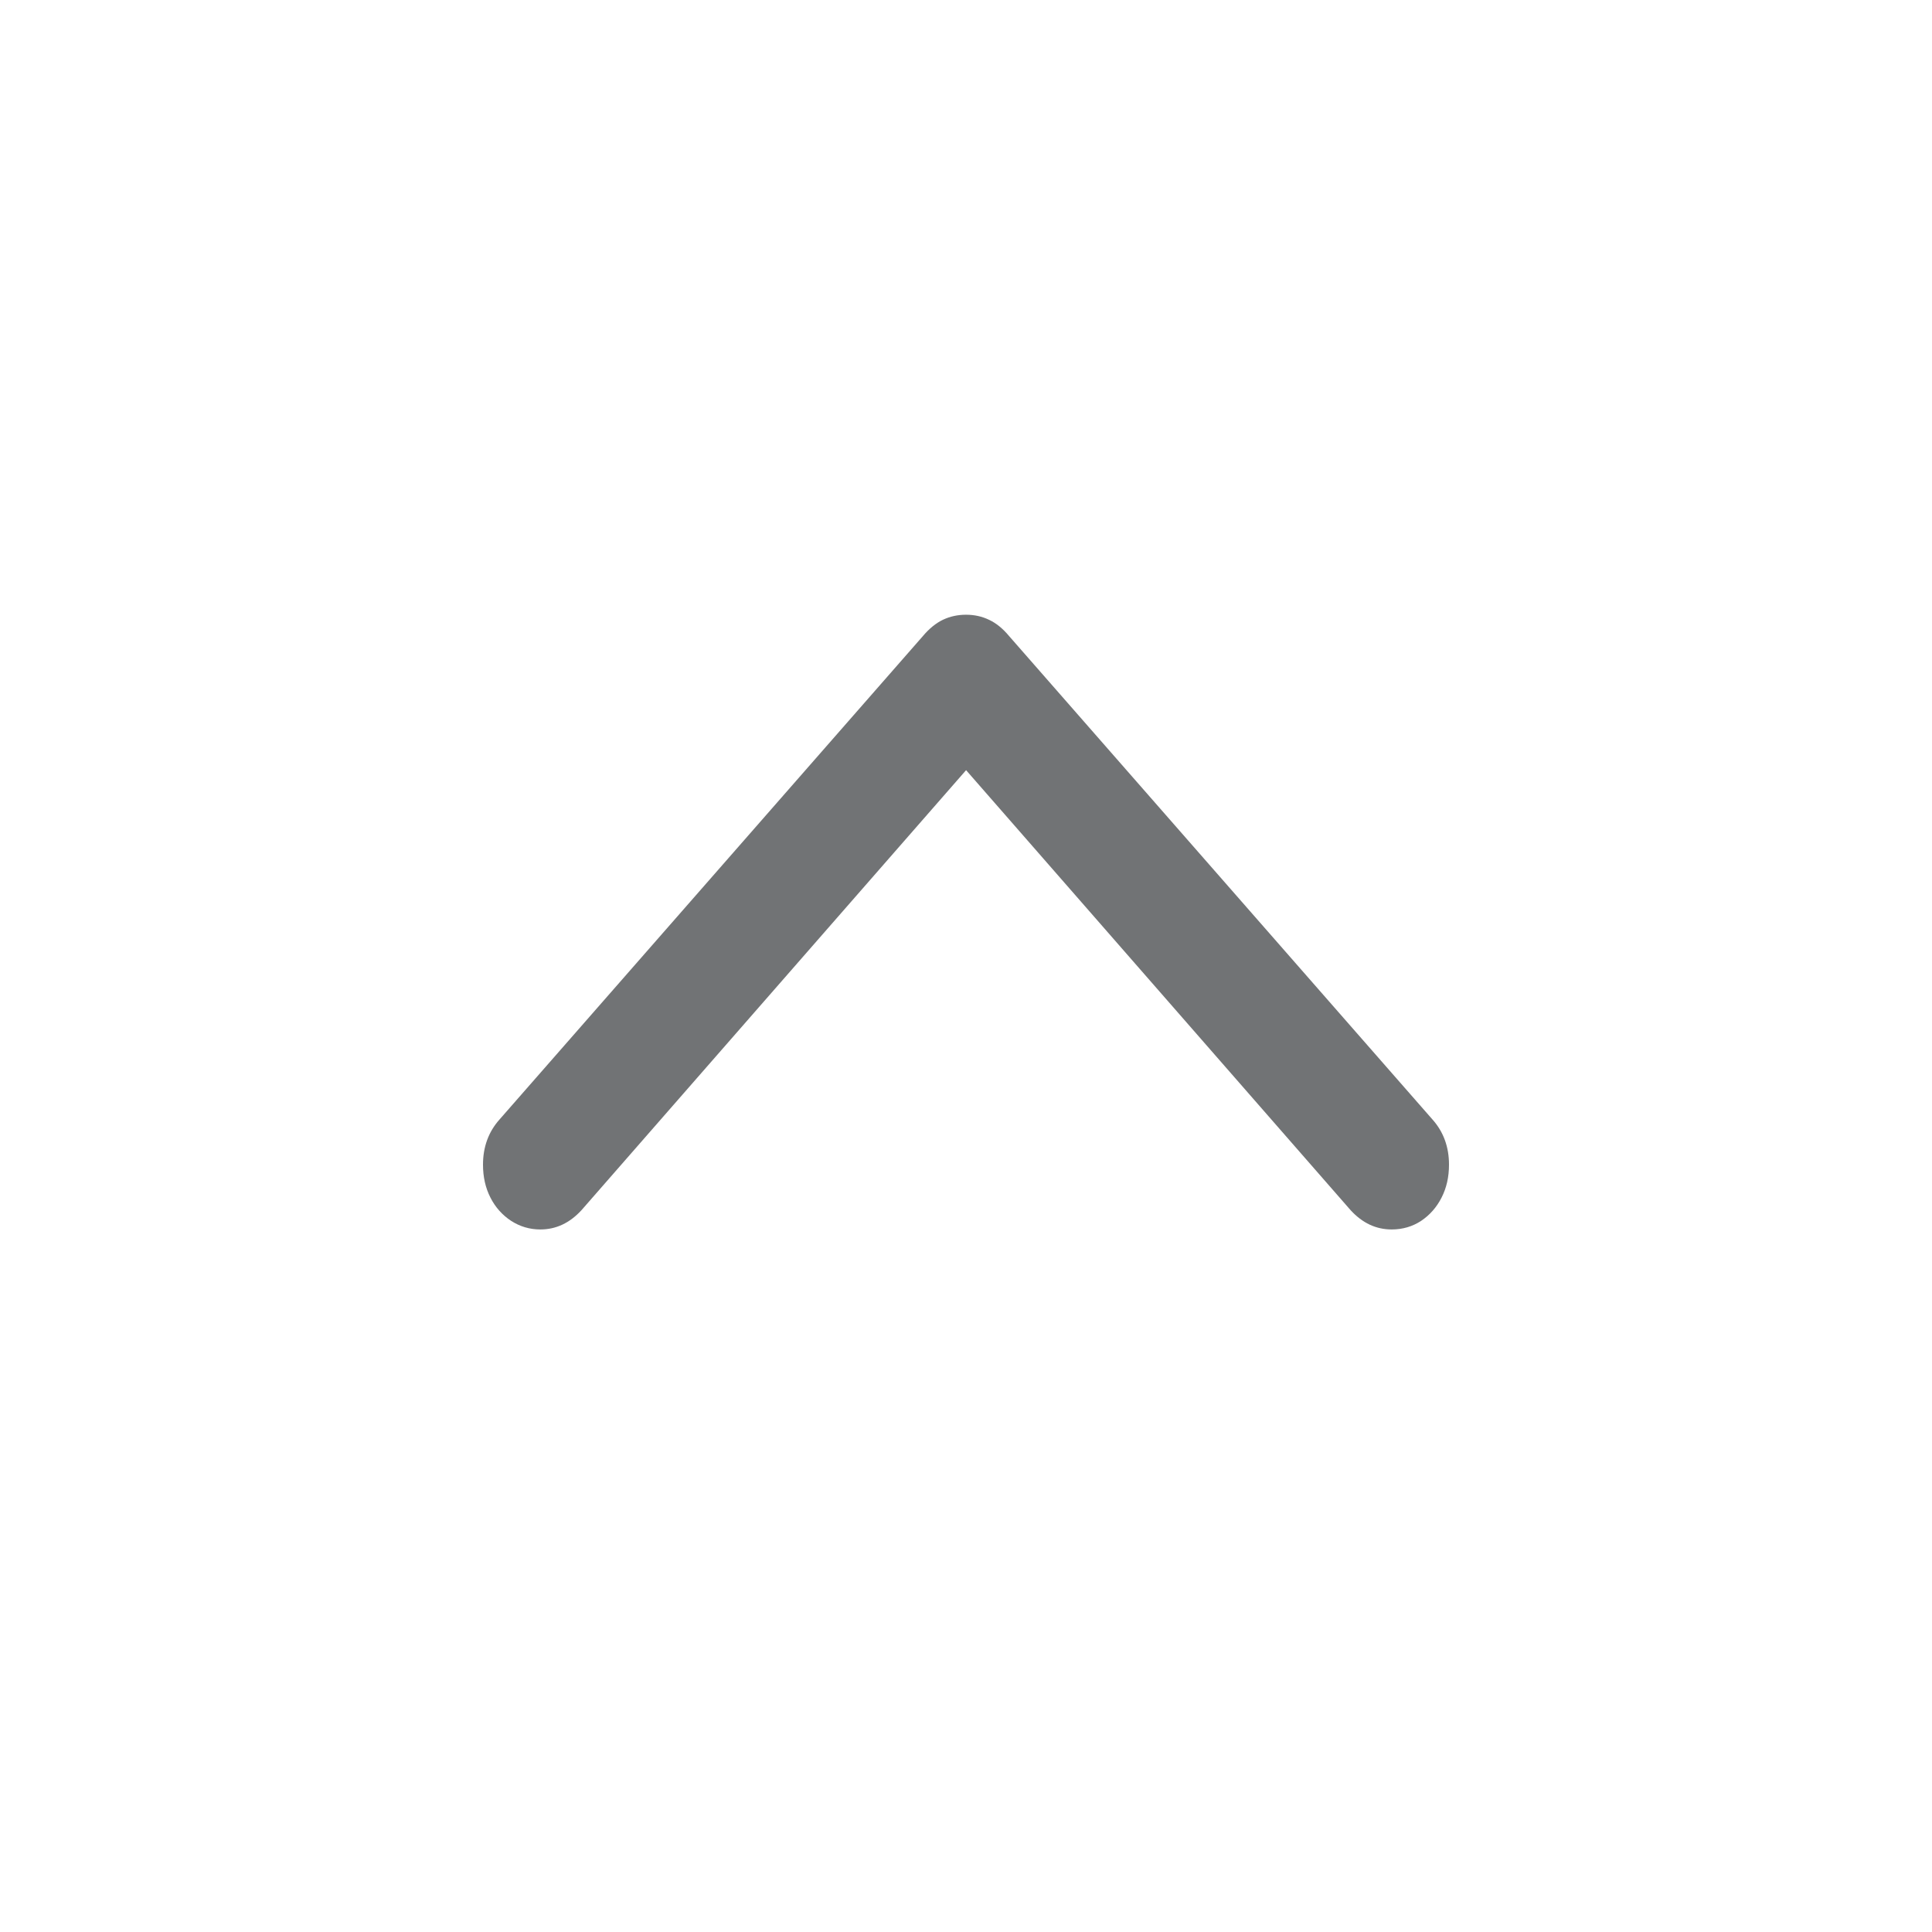<svg xmlns="http://www.w3.org/2000/svg" width="22" height="22" viewBox="0 0 22 22">
  <path fill="#717375" fill-rule="evenodd" d="M7.5,10.5 C7.5,10.594 7.519,10.681 7.557,10.762 C7.596,10.843 7.657,10.918 7.741,10.989 L13.248,15.812 C13.388,15.937 13.56,16 13.762,16 C13.902,16 14.027,15.972 14.138,15.915 C14.248,15.859 14.336,15.78 14.402,15.68 C14.467,15.579 14.5,15.468 14.5,15.347 C14.5,15.169 14.427,15.013 14.281,14.879 L9.27,10.499 L14.281,6.12 C14.427,5.986 14.5,5.831 14.5,5.653 C14.5,5.528 14.467,5.416 14.402,5.317 C14.336,5.219 14.248,5.141 14.138,5.085 C14.027,5.028 13.902,5 13.762,5 C13.56,5 13.388,5.063 13.248,5.188 L7.741,10.011 C7.657,10.081 7.596,10.156 7.558,10.237 C7.519,10.318 7.5,10.405 7.5,10.5 Z" transform="rotate(90 11 10.5)"/>
</svg>
